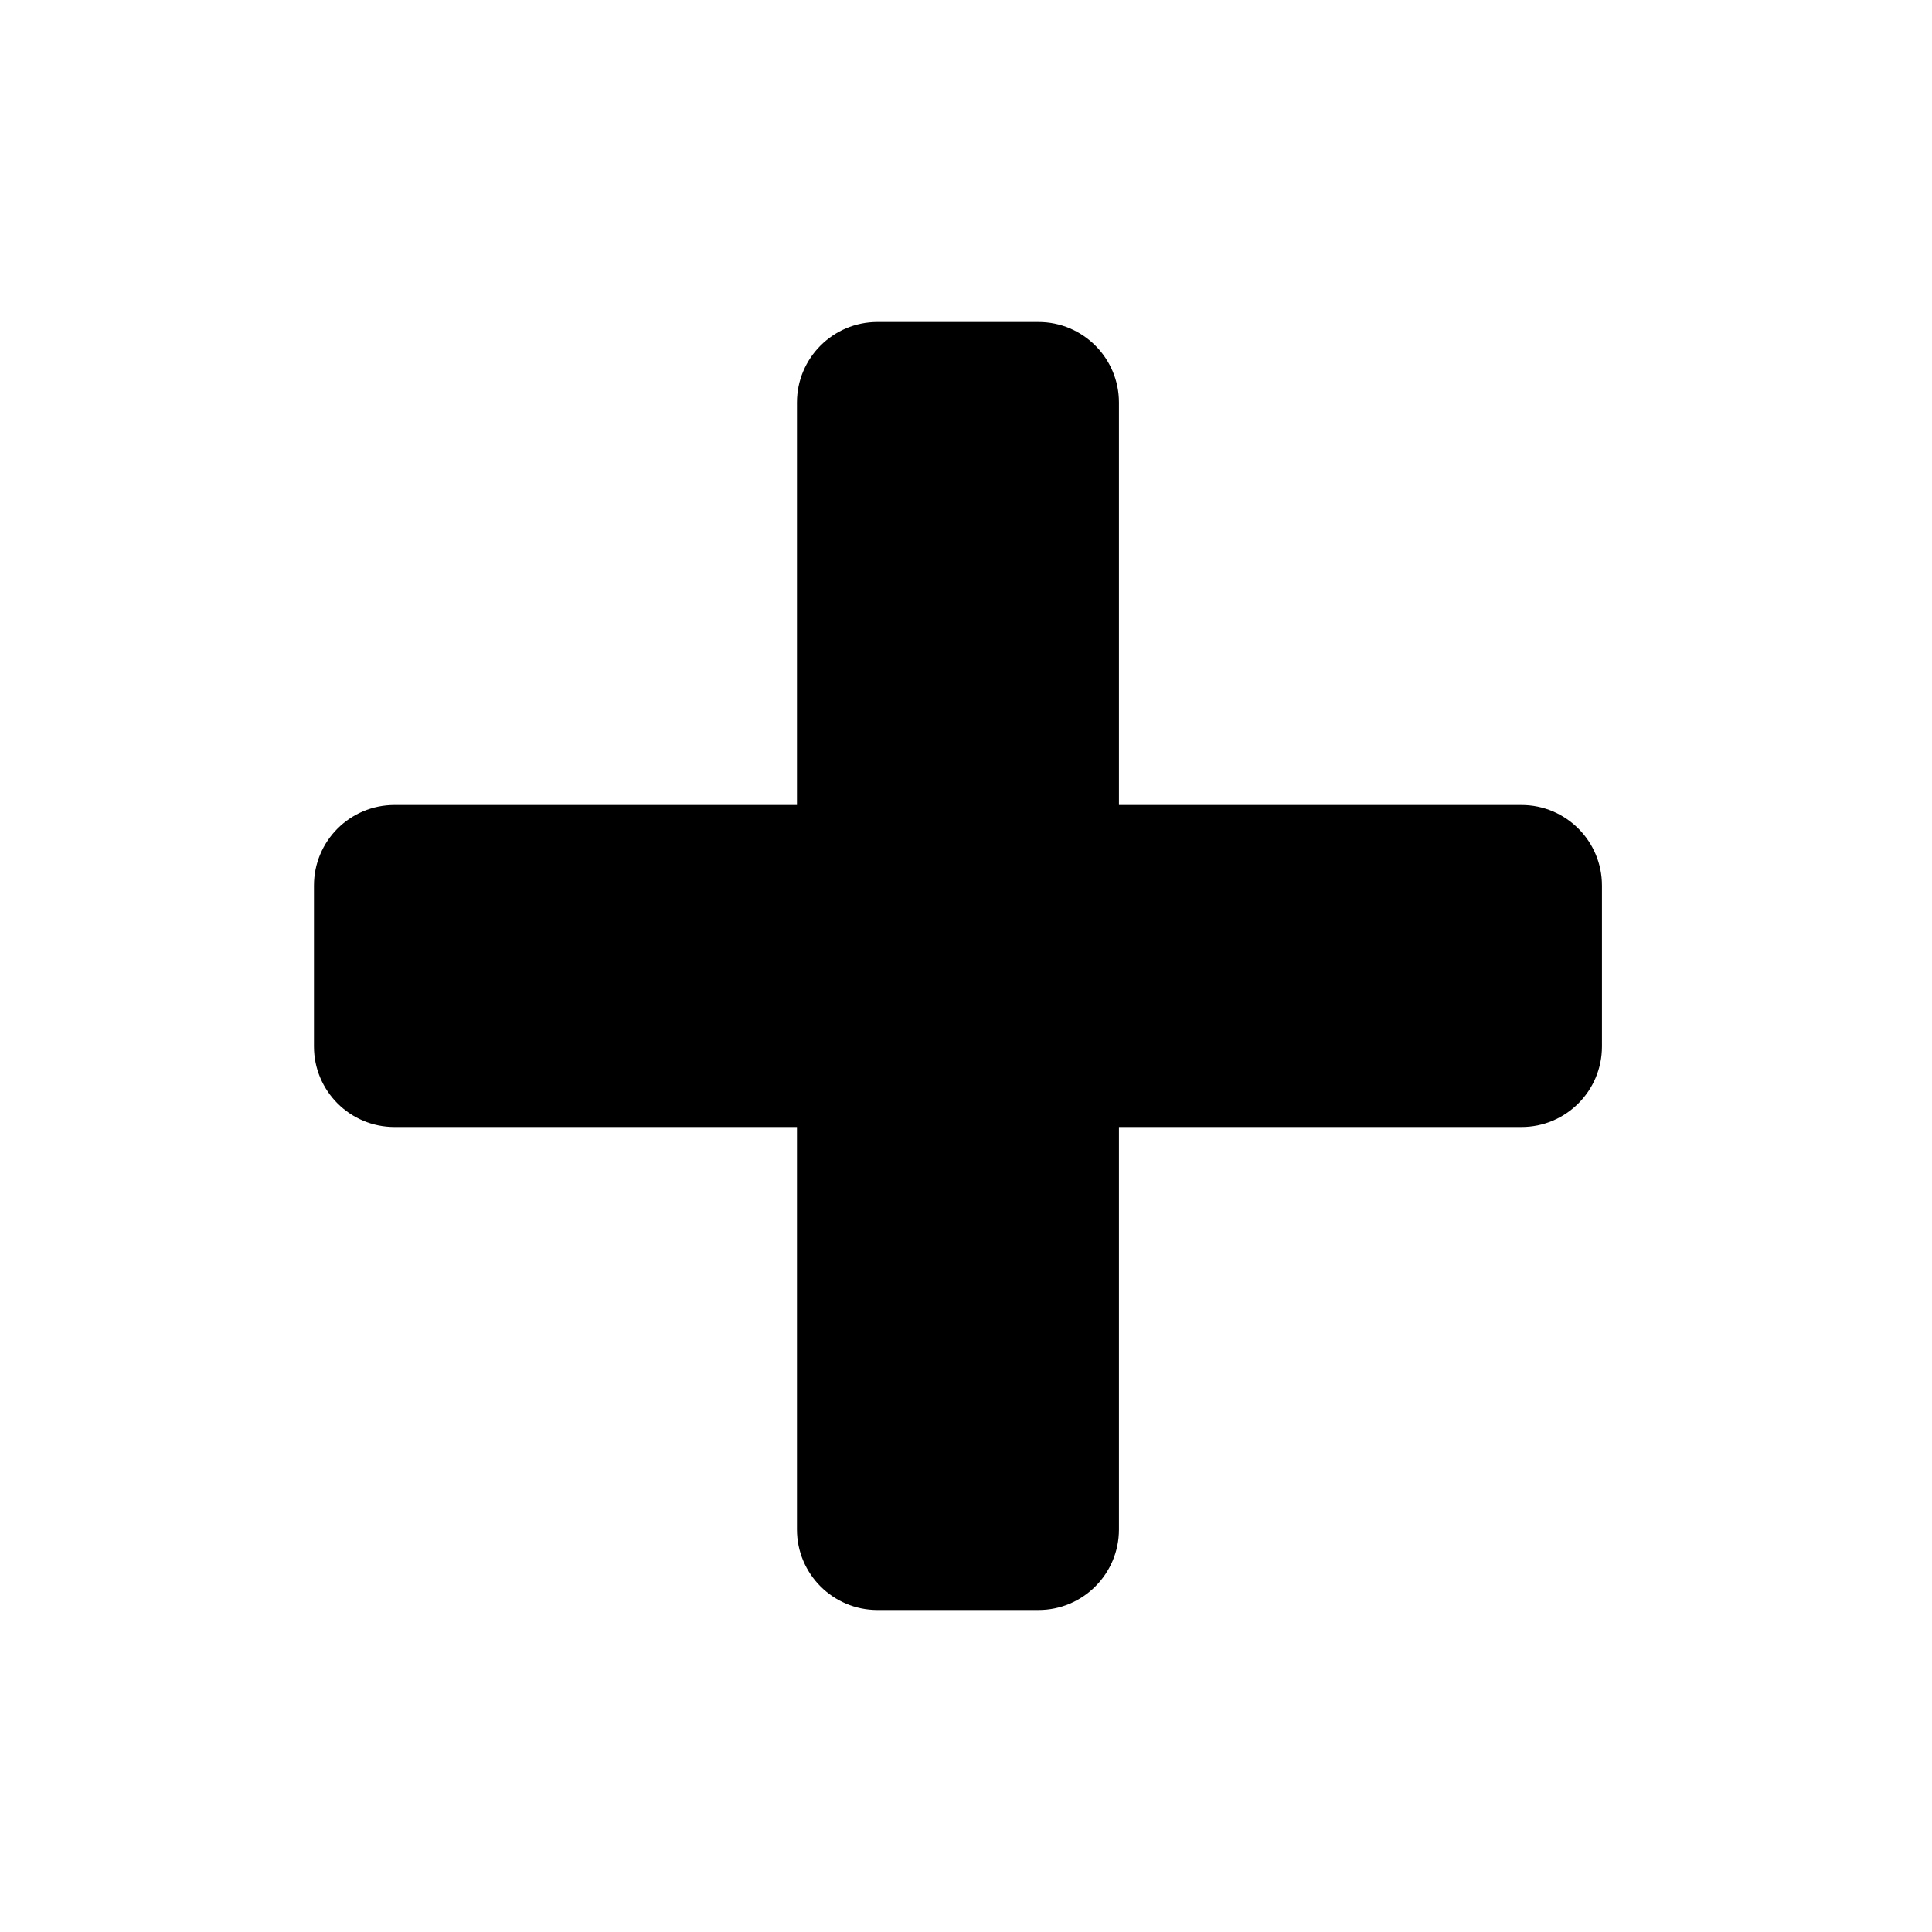 <?xml version="1.0" encoding="UTF-8"?>
<svg width="24px" height="24px" viewBox="0 0 24 24" version="1.1"
  xmlns="http://www.w3.org/2000/svg"
  xmlns:xlink="http://www.w3.org/1999/xlink">
  <g id="Assets" stroke="none" stroke-width="1" fill="none" fill-rule="evenodd">
    <g id="assets" transform="translate(-763, -1567)">
      <g id="icon/save" transform="translate(763, 1567)">
        <rect id="bound" x="0" y="0" width="24" height="24"></rect>
        <path d="M13.9,10 L18.9,10 C19.452,10 19.9,10.448 19.9,11 L19.9,13 C19.9,13.552 19.452,14 18.9,14 L13.9,14 L13.9,19 C13.9,19.552 13.452,20 12.9,20 L10.9,20 C10.348,20 9.9,19.552 9.9,19 L9.9,14 L4.9,14 C4.348,14 3.9,13.552 3.9,13 L3.9,11 C3.9,10.448 4.348,10 4.9,10 L9.9,10 L9.9,5 C9.9,4.448 10.348,4 10.9,4 L12.9,4 C13.452,4 13.9,4.448 13.9,5 L13.9,10 Z" id="Path" fill="#000" fill-rule="evenodd"></path>
      </g>
    </g>
  </g>
</svg>